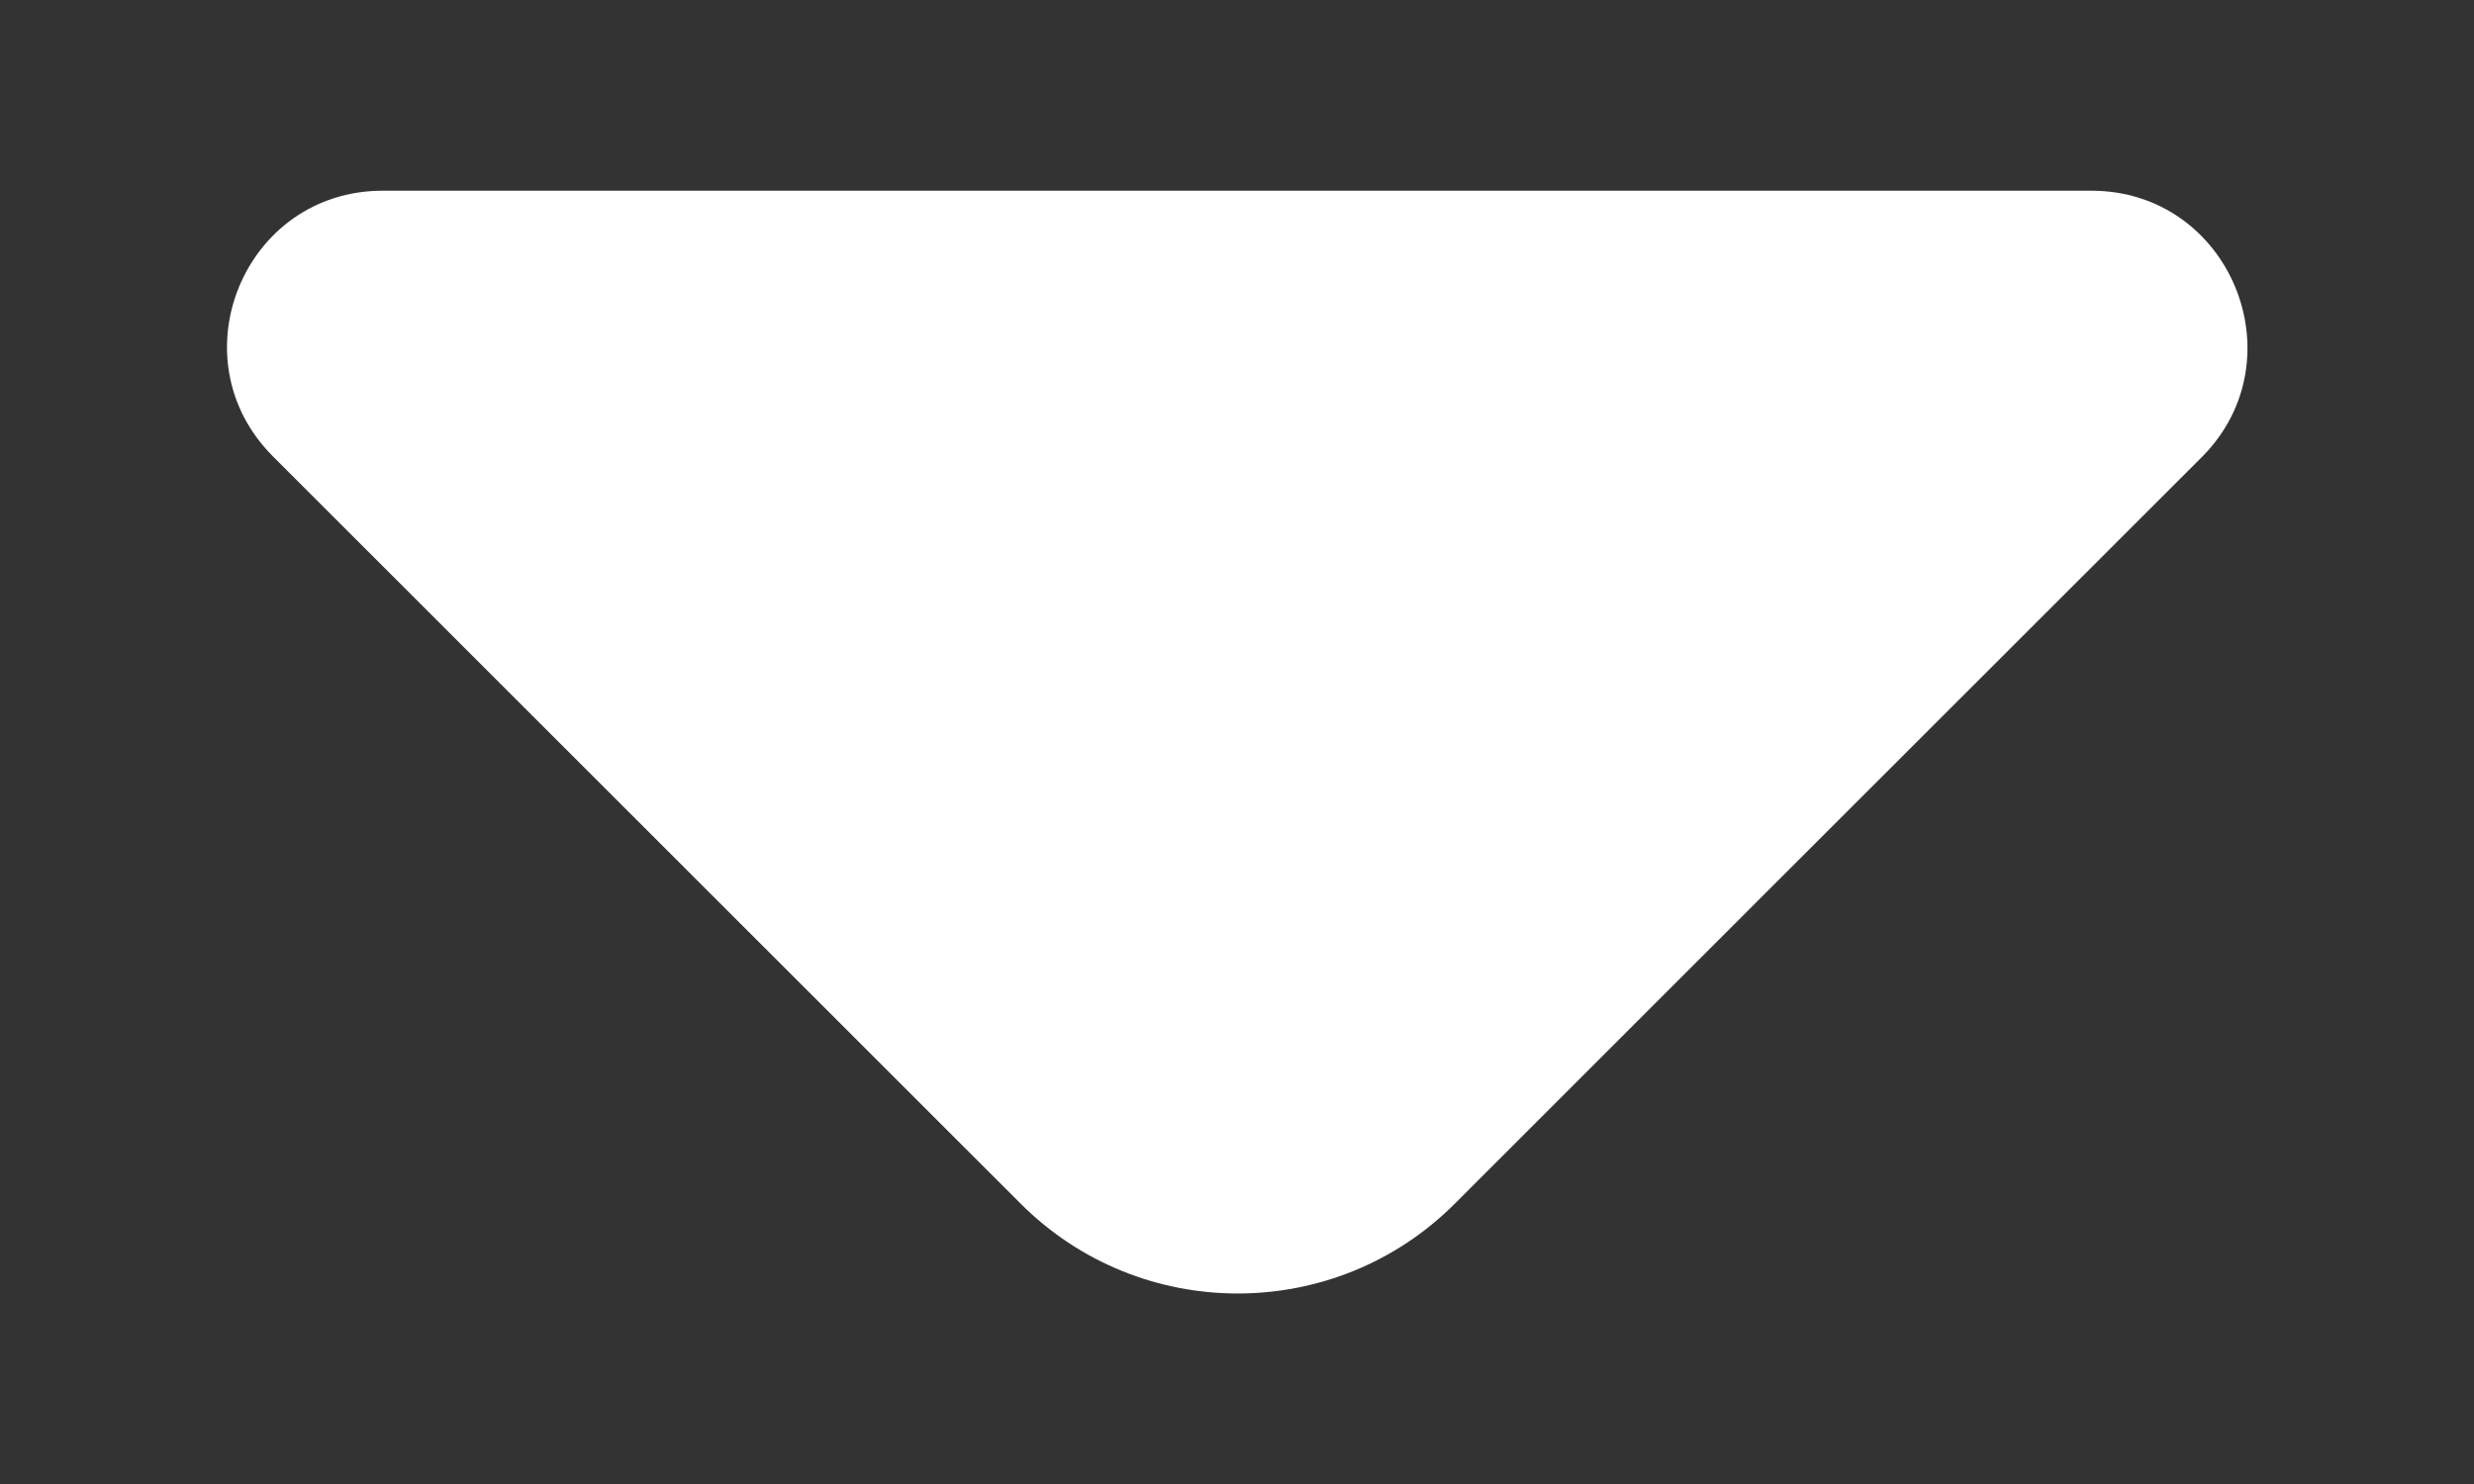 <svg width="10" height="6" viewBox="0 0 10 6" fill="none" xmlns="http://www.w3.org/2000/svg">
<rect x="0" y="0" width="10" height="6" fill="#333333" stroke="none"/>
<path d="M8.453 0.771H4.819H1.547C0.987 0.771 0.707 1.448 1.103 1.845L4.125 4.866C4.609 5.351 5.397 5.351 5.881 4.866L7.03 3.717L8.903 1.845C9.293 1.448 9.013 0.771 8.453 0.771Z" fill="white"/>
</svg>
